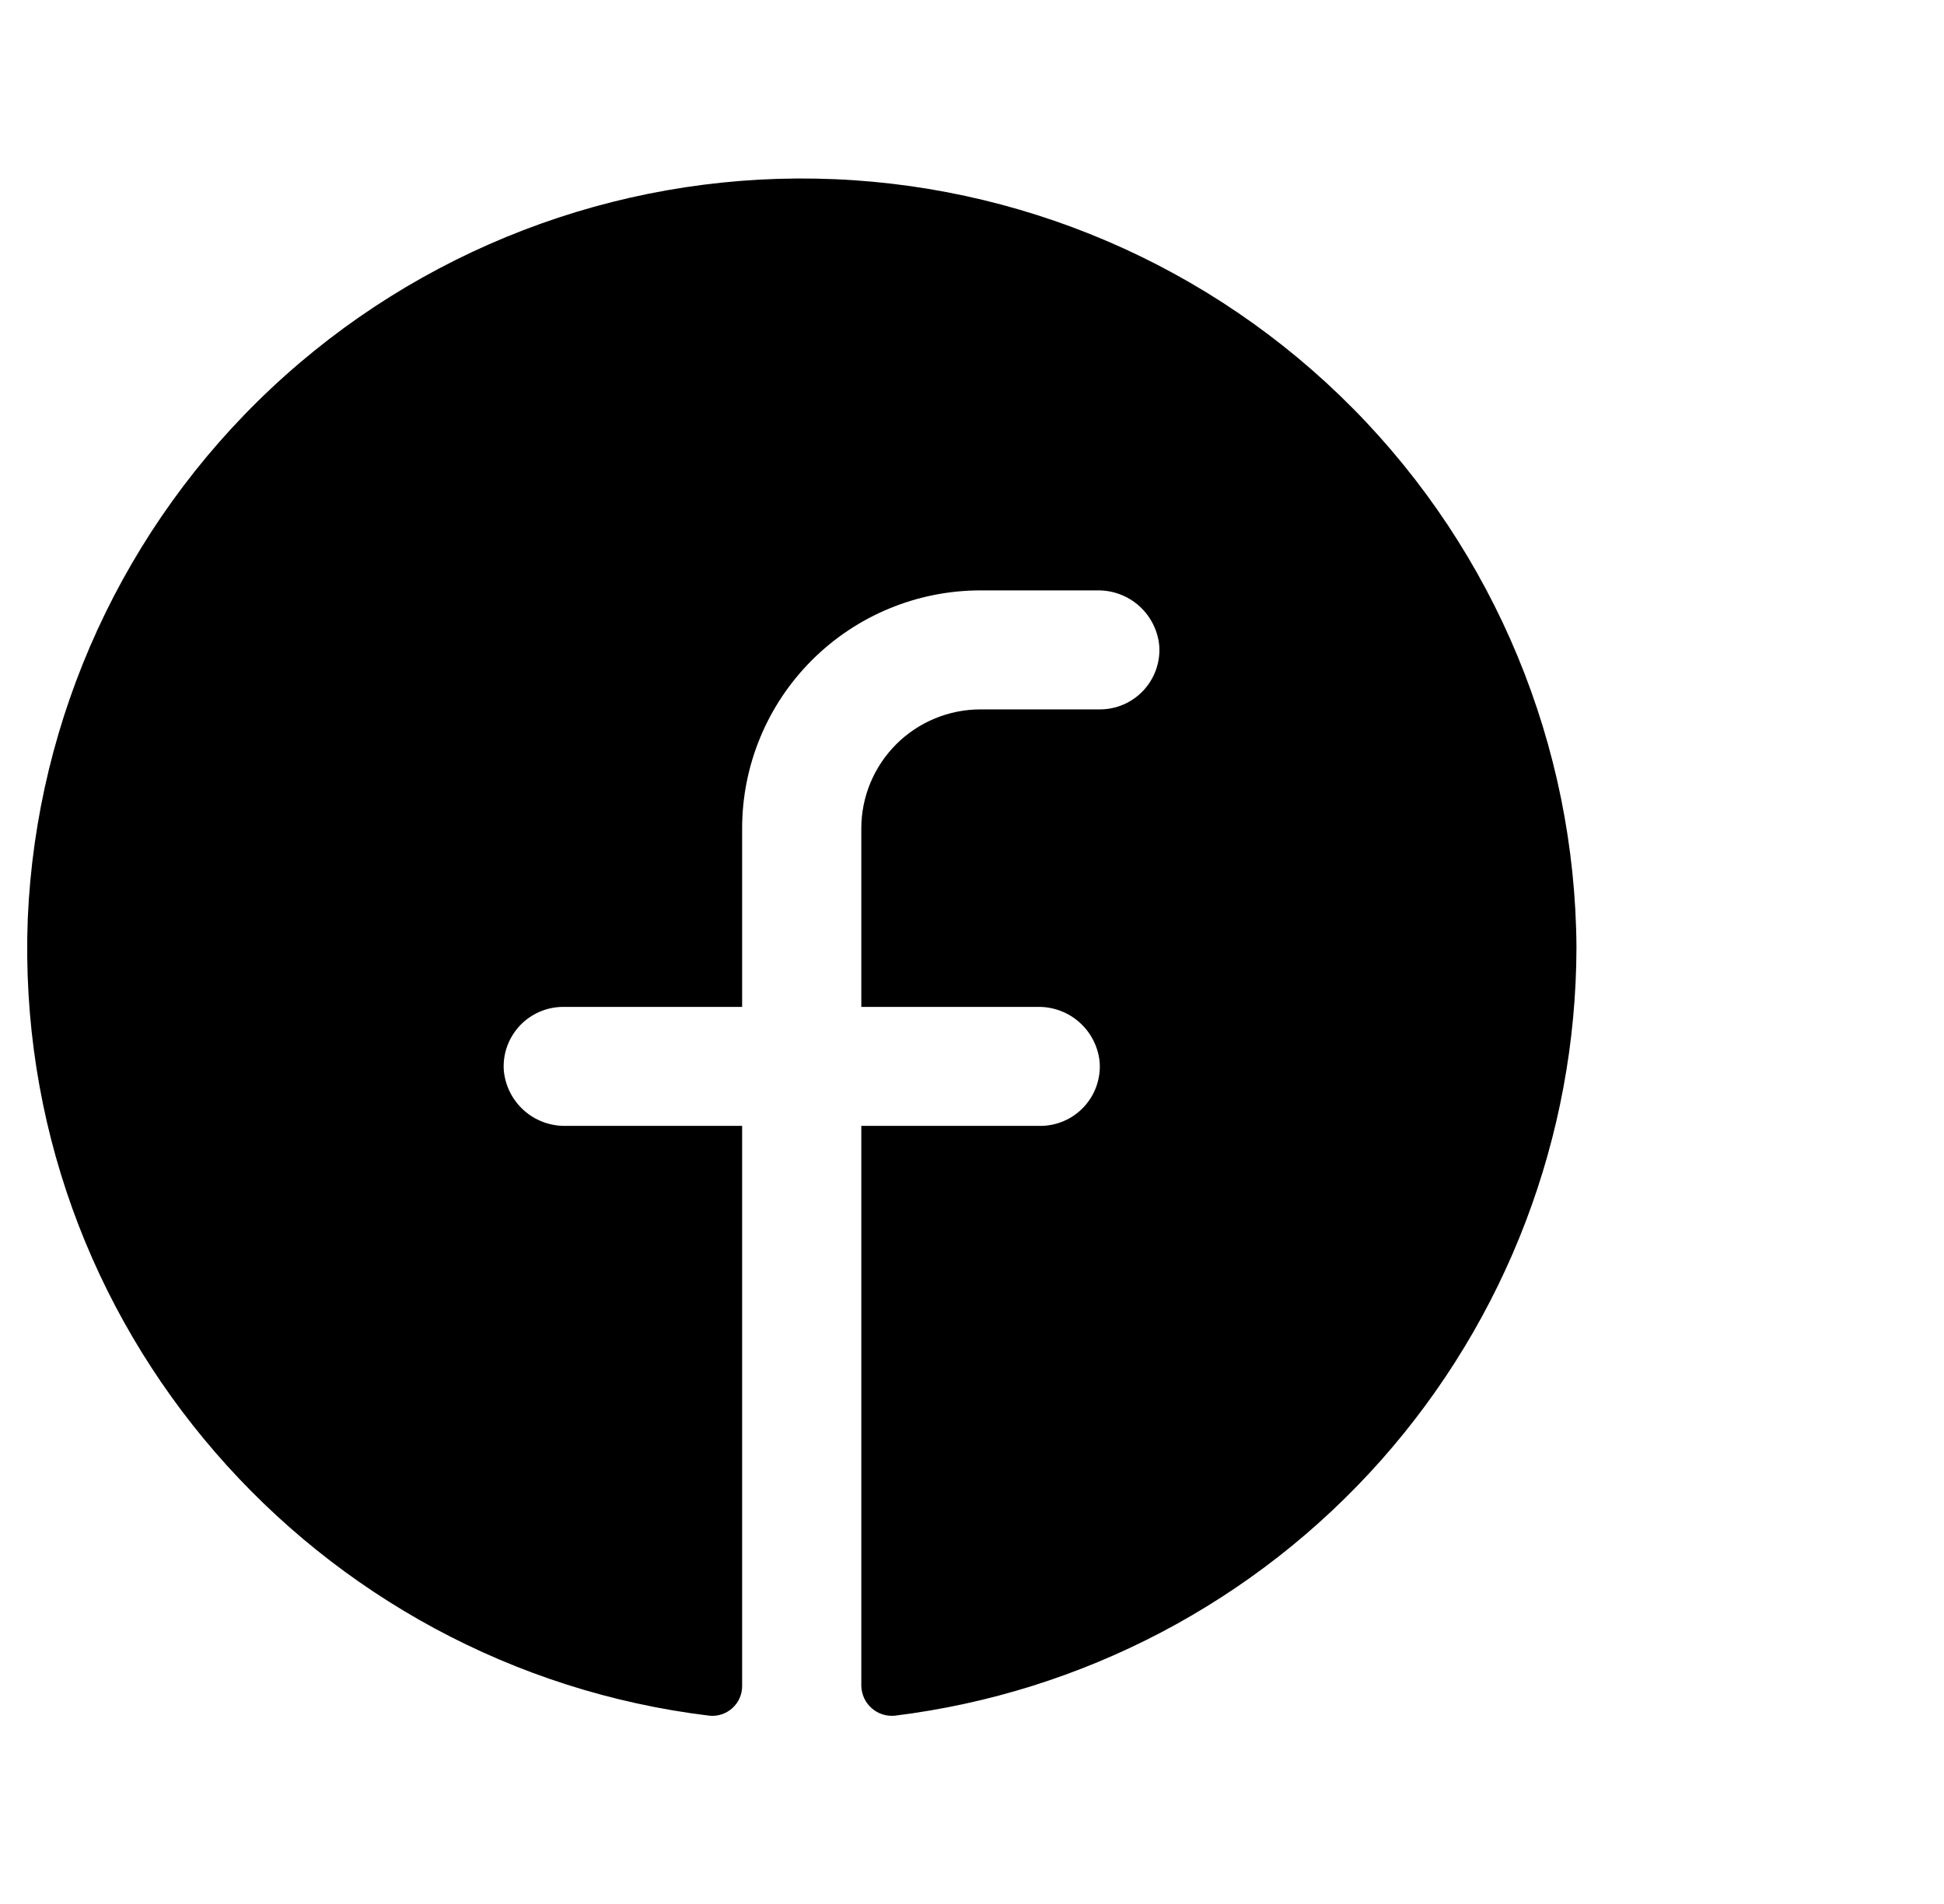 <svg width="49" height="48" viewBox="0 0 49 48" fill="none" xmlns="http://www.w3.org/2000/svg">
<path d="M39.736 23.884C39.726 28.648 37.975 33.245 34.812 36.812C31.648 40.378 27.29 42.668 22.555 43.253C22.45 43.263 22.343 43.252 22.242 43.219C22.141 43.186 22.048 43.133 21.969 43.062C21.889 42.992 21.826 42.906 21.781 42.81C21.737 42.713 21.713 42.609 21.71 42.503V28.384H26.217C26.422 28.385 26.625 28.343 26.814 28.262C27.003 28.181 27.173 28.062 27.314 27.912C27.454 27.763 27.563 27.586 27.633 27.393C27.702 27.2 27.732 26.995 27.719 26.791C27.686 26.403 27.506 26.042 27.217 25.781C26.928 25.52 26.55 25.378 26.16 25.384H21.71V20.884C21.71 20.089 22.027 19.326 22.59 18.763C23.154 18.2 23.918 17.884 24.715 17.884H27.719C27.924 17.885 28.128 17.843 28.316 17.762C28.505 17.681 28.675 17.562 28.816 17.412C28.956 17.263 29.065 17.086 29.135 16.893C29.204 16.7 29.234 16.495 29.221 16.291C29.188 15.903 29.008 15.542 28.719 15.281C28.43 15.02 28.052 14.878 27.663 14.884H24.715C23.121 14.884 21.593 15.516 20.466 16.642C19.339 17.767 18.706 19.293 18.706 20.884V25.384H14.2C13.995 25.384 13.791 25.425 13.603 25.507C13.414 25.588 13.244 25.707 13.103 25.856C12.963 26.006 12.854 26.182 12.784 26.375C12.714 26.568 12.685 26.773 12.698 26.978C12.731 27.366 12.911 27.727 13.2 27.988C13.489 28.249 13.867 28.39 14.256 28.384H18.706V42.503C18.707 42.608 18.685 42.712 18.643 42.808C18.601 42.905 18.538 42.991 18.46 43.062C18.383 43.132 18.291 43.186 18.191 43.219C18.091 43.252 17.985 43.264 17.88 43.253C7.966 42.053 0.306 33.447 0.7 23.153C0.921 18.069 3.124 13.274 6.837 9.789C10.55 6.305 15.48 4.408 20.575 4.503C25.67 4.599 30.525 6.679 34.105 10.3C37.685 13.921 39.705 18.796 39.736 23.884Z" fill="black"/>
</svg>

